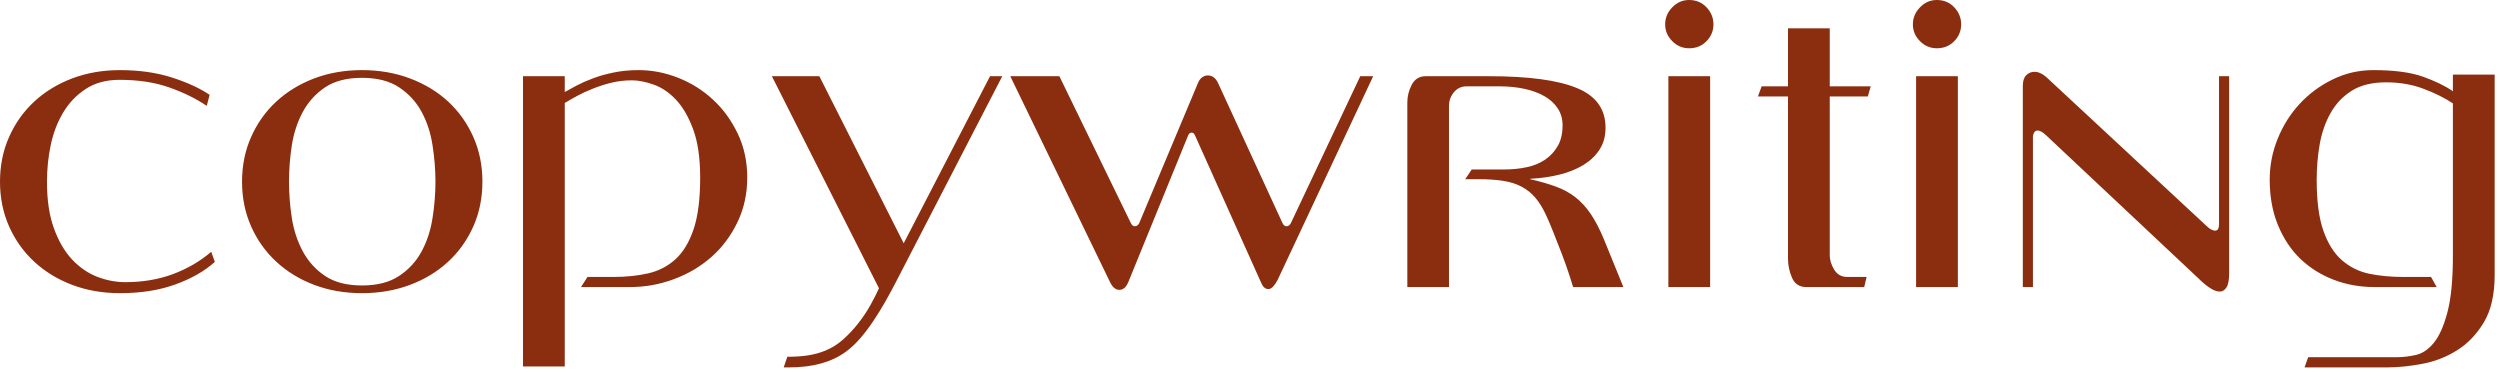 <svg width="390" height="58" viewBox="0 0 390 58" fill="none" xmlns="http://www.w3.org/2000/svg">
<path d="M33.516 40.859C31.91 42.297 29.852 43.469 27.344 44.375C24.844 45.281 21.969 45.734 18.719 45.734C16.02 45.734 13.531 45.301 11.25 44.438C8.977 43.574 7.008 42.371 5.344 40.828C3.676 39.289 2.367 37.453 1.422 35.328C0.473 33.195 0 30.867 0 28.344C0 25.812 0.473 23.484 1.422 21.359C2.367 19.227 3.676 17.387 5.344 15.844C7.008 14.305 8.977 13.102 11.25 12.234C13.531 11.371 16.02 10.938 18.719 10.938C21.75 10.938 24.469 11.328 26.875 12.109C29.281 12.891 31.223 13.789 32.703 14.797L32.25 16.516C30.562 15.371 28.598 14.406 26.359 13.625C24.129 12.844 21.562 12.453 18.656 12.453C16.594 12.453 14.844 12.922 13.406 13.859C11.969 14.789 10.797 16 9.891 17.5C8.984 18.992 8.328 20.684 7.922 22.578C7.523 24.477 7.328 26.398 7.328 28.344C7.328 31.211 7.688 33.633 8.406 35.609C9.125 37.59 10.062 39.203 11.219 40.453C12.383 41.695 13.691 42.602 15.141 43.172C16.598 43.734 18.066 44.016 19.547 44.016C22.242 44.016 24.719 43.602 26.969 42.766C29.227 41.922 31.223 40.762 32.953 39.281L33.516 40.859ZM75.258 28.344C75.258 30.867 74.781 33.195 73.836 35.328C72.887 37.453 71.578 39.289 69.914 40.828C68.246 42.371 66.262 43.574 63.961 44.438C61.668 45.301 59.172 45.734 56.477 45.734C53.777 45.734 51.289 45.301 49.008 44.438C46.734 43.574 44.766 42.371 43.102 40.828C41.434 39.289 40.125 37.453 39.18 35.328C38.23 33.195 37.758 30.867 37.758 28.344C37.758 25.812 38.23 23.484 39.18 21.359C40.125 19.227 41.434 17.387 43.102 15.844C44.766 14.305 46.734 13.102 49.008 12.234C51.289 11.371 53.777 10.938 56.477 10.938C59.172 10.938 61.668 11.371 63.961 12.234C66.262 13.102 68.246 14.305 69.914 15.844C71.578 17.387 72.887 19.227 73.836 21.359C74.781 23.484 75.258 25.812 75.258 28.344ZM67.93 28.344C67.93 26.48 67.777 24.59 67.477 22.672C67.184 20.758 66.617 19.016 65.773 17.453C64.93 15.891 63.758 14.617 62.258 13.625C60.766 12.637 58.84 12.141 56.477 12.141C54.109 12.141 52.188 12.637 50.711 13.625C49.242 14.617 48.086 15.891 47.242 17.453C46.398 19.016 45.824 20.758 45.523 22.672C45.23 24.59 45.086 26.48 45.086 28.344C45.086 30.199 45.23 32.086 45.523 34C45.824 35.918 46.398 37.656 47.242 39.219C48.086 40.781 49.242 42.059 50.711 43.047C52.188 44.039 54.109 44.531 56.477 44.531C58.84 44.531 60.766 44.039 62.258 43.047C63.758 42.059 64.93 40.781 65.773 39.219C66.617 37.656 67.184 35.918 67.477 34C67.777 32.086 67.93 30.199 67.93 28.344ZM116.57 27.703C116.57 30.234 116.059 32.559 115.039 34.672C114.027 36.777 112.68 38.578 110.992 40.078C109.305 41.57 107.352 42.727 105.133 43.547C102.922 44.371 100.641 44.781 98.289 44.781H90.633L91.648 43.203H95.758C97.695 43.203 99.484 43.016 101.133 42.641C102.777 42.258 104.199 41.516 105.398 40.422C106.594 39.32 107.531 37.758 108.211 35.734C108.887 33.715 109.227 31.039 109.227 27.703C109.227 24.672 108.867 22.18 108.148 20.219C107.43 18.25 106.531 16.699 105.461 15.562C104.387 14.43 103.227 13.641 101.977 13.203C100.734 12.758 99.609 12.531 98.602 12.531C97.465 12.531 96.387 12.656 95.367 12.906C94.356 13.156 93.398 13.465 92.492 13.828C91.586 14.184 90.762 14.562 90.023 14.969C89.293 15.367 88.652 15.73 88.102 16.062V57.172H81.586V11.891H88.102V14.359C88.609 14.07 89.219 13.734 89.93 13.359C90.648 12.977 91.481 12.605 92.43 12.25C93.375 11.887 94.449 11.578 95.648 11.328C96.856 11.07 98.18 10.938 99.617 10.938C101.719 10.938 103.781 11.34 105.805 12.141C107.836 12.945 109.637 14.074 111.211 15.531C112.793 16.98 114.078 18.742 115.07 20.812C116.07 22.875 116.57 25.172 116.57 27.703ZM139.648 44.219C139.187 45.102 138.672 46.051 138.102 47.062C137.527 48.07 136.922 49.051 136.289 50C135.664 50.945 134.992 51.844 134.273 52.688C133.555 53.531 132.793 54.25 131.992 54.844C129.762 56.488 126.813 57.312 123.148 57.312H122.258L122.82 55.656C124.047 55.656 125.125 55.582 126.055 55.438C126.98 55.289 127.867 55.051 128.711 54.719C129.762 54.289 130.719 53.688 131.586 52.906C132.449 52.125 133.242 51.27 133.961 50.344C134.68 49.414 135.297 48.477 135.82 47.531C136.352 46.582 136.781 45.727 137.117 44.969L120.414 11.891H127.82L140.977 37.953L154.445 11.891H156.352L139.648 44.219ZM199.293 43.703C199.082 44.09 198.859 44.418 198.621 44.688C198.391 44.957 198.129 45.094 197.84 45.094C197.371 45.094 196.988 44.734 196.699 44.016L186.449 21.188C186.324 20.855 186.137 20.688 185.887 20.688C185.637 20.688 185.449 20.855 185.324 21.188L176.012 44.016C175.676 44.816 175.215 45.219 174.621 45.219C174.035 45.219 173.551 44.816 173.168 44.016L157.605 11.891H165.262L176.402 34.781C176.566 35.125 176.777 35.297 177.027 35.297C177.328 35.297 177.563 35.125 177.73 34.781L186.902 12.906C187.066 12.523 187.285 12.234 187.559 12.047C187.84 11.859 188.125 11.766 188.418 11.766C189.094 11.766 189.621 12.148 189.996 12.906L200.059 34.781C200.223 35.125 200.434 35.297 200.684 35.297C200.984 35.297 201.219 35.125 201.387 34.781L212.199 11.891H214.215L199.293 43.703ZM245.402 44.781C245.234 44.188 244.988 43.418 244.668 42.469C244.355 41.523 243.996 40.523 243.59 39.469C243.191 38.418 242.781 37.367 242.355 36.312C241.938 35.25 241.543 34.32 241.168 33.516C240.656 32.422 240.105 31.531 239.512 30.844C238.926 30.148 238.223 29.578 237.402 29.141C236.578 28.695 235.621 28.387 234.527 28.219C233.434 28.043 232.125 27.953 230.605 27.953H228.574L229.59 26.438H234.652C235.871 26.438 237.027 26.324 238.121 26.094C239.223 25.867 240.188 25.477 241.012 24.922C241.832 24.371 242.496 23.664 242.996 22.797C243.504 21.934 243.762 20.852 243.762 19.547C243.762 18.539 243.504 17.652 242.996 16.891C242.496 16.133 241.801 15.5 240.918 15C240.031 14.492 238.996 14.109 237.809 13.859C236.629 13.602 235.344 13.469 233.949 13.469H228.777C227.973 13.469 227.316 13.777 226.809 14.391C226.297 15.008 226.043 15.715 226.043 16.516V44.781H219.543V16C219.543 15.031 219.77 14.105 220.23 13.219C220.699 12.336 221.418 11.891 222.387 11.891H232.371C238.484 11.891 243.027 12.508 245.996 13.734C248.973 14.953 250.465 17.016 250.465 19.922C250.465 21.234 250.156 22.367 249.543 23.312C248.938 24.262 248.105 25.062 247.043 25.719C245.988 26.367 244.746 26.871 243.309 27.234C241.879 27.59 240.344 27.809 238.699 27.891V27.953C240.219 28.297 241.559 28.684 242.715 29.109C243.871 29.527 244.891 30.086 245.777 30.781C246.66 31.469 247.453 32.336 248.152 33.375C248.848 34.406 249.516 35.68 250.152 37.188L253.246 44.781H245.402ZM267.297 3.797C267.297 4.809 266.938 5.684 266.219 6.422C265.5 7.164 264.594 7.531 263.5 7.531C262.488 7.531 261.613 7.164 260.875 6.422C260.133 5.684 259.766 4.809 259.766 3.797C259.766 2.789 260.133 1.902 260.875 1.141C261.613 0.383 262.488 0 263.5 0C264.594 0 265.5 0.383 266.219 1.141C266.938 1.902 267.297 2.789 267.297 3.797ZM260.266 44.781V11.891H266.781V44.781H260.266ZM291.379 15.047H285.441V39.781C285.441 40.543 285.668 41.305 286.129 42.062C286.598 42.824 287.273 43.203 288.16 43.203H291.191L290.816 44.781H281.77C280.715 44.781 279.977 44.297 279.551 43.328C279.133 42.359 278.926 41.352 278.926 40.297V15.047H274.238L274.816 13.469H278.926V4.422H285.441V13.469H291.832L291.379 15.047ZM305.941 3.797C305.941 4.809 305.582 5.684 304.863 6.422C304.145 7.164 303.238 7.531 302.145 7.531C301.133 7.531 300.258 7.164 299.52 6.422C298.777 5.684 298.41 4.809 298.41 3.797C298.41 2.789 298.777 1.902 299.52 1.141C300.258 0.383 301.133 0 302.145 0C303.238 0 304.145 0.383 304.863 1.141C305.582 1.902 305.941 2.789 305.941 3.797ZM298.91 44.781V11.891H305.426V44.781H298.91ZM347.746 42.625C347.746 43.688 347.605 44.43 347.324 44.844C347.051 45.27 346.707 45.484 346.293 45.484C345.824 45.484 345.301 45.289 344.73 44.906C344.168 44.531 343.652 44.109 343.184 43.641L319.215 21.125C318.672 20.617 318.23 20.359 317.887 20.359C317.637 20.359 317.449 20.469 317.324 20.688C317.199 20.898 317.137 21.125 317.137 21.375V44.781H315.559V13.406C315.559 12.648 315.734 12.09 316.09 11.734C316.441 11.383 316.875 11.203 317.387 11.203C317.98 11.203 318.59 11.477 319.215 12.016L344.137 35.172C344.48 35.508 344.766 35.727 344.996 35.828C345.223 35.934 345.402 35.984 345.527 35.984C345.785 35.984 345.957 35.883 346.043 35.672C346.125 35.465 346.168 35.258 346.168 35.047V11.891H347.746V42.625ZM389.168 42.891C389.168 45.961 388.598 48.438 387.465 50.312C386.328 52.188 384.926 53.641 383.262 54.672C381.594 55.711 379.785 56.41 377.84 56.766C375.902 57.129 374.113 57.312 372.48 57.312H359.512L360.074 55.719H373.996C374.879 55.719 375.84 55.602 376.871 55.375C377.902 55.145 378.84 54.508 379.684 53.469C380.527 52.438 381.23 50.859 381.793 48.734C382.363 46.609 382.652 43.648 382.652 39.844V16.125C381.309 15.242 379.762 14.477 378.012 13.828C376.262 13.172 374.328 12.844 372.215 12.844C370.027 12.844 368.234 13.289 366.84 14.172C365.453 15.059 364.359 16.219 363.559 17.656C362.754 19.086 362.191 20.703 361.871 22.516C361.559 24.328 361.402 26.164 361.402 28.016C361.402 31.352 361.75 34.012 362.449 36C363.145 37.98 364.105 39.508 365.324 40.578C366.551 41.652 367.973 42.359 369.59 42.703C371.215 43.039 372.973 43.203 374.871 43.203H379.246L380.121 44.781H370.387C368.145 44.781 366.035 44.402 364.059 43.641C362.078 42.883 360.348 41.797 358.871 40.391C357.402 38.977 356.234 37.227 355.371 35.141C354.504 33.047 354.074 30.672 354.074 28.016C354.074 25.828 354.484 23.715 355.309 21.672C356.129 19.621 357.266 17.809 358.715 16.234C360.172 14.652 361.891 13.375 363.871 12.406C365.848 11.43 367.98 10.938 370.262 10.938C373.469 10.938 376.031 11.277 377.949 11.953C379.863 12.633 381.434 13.391 382.652 14.234V11.641H389.168V42.891Z" fill="#8B2E0F"/>
</svg>
